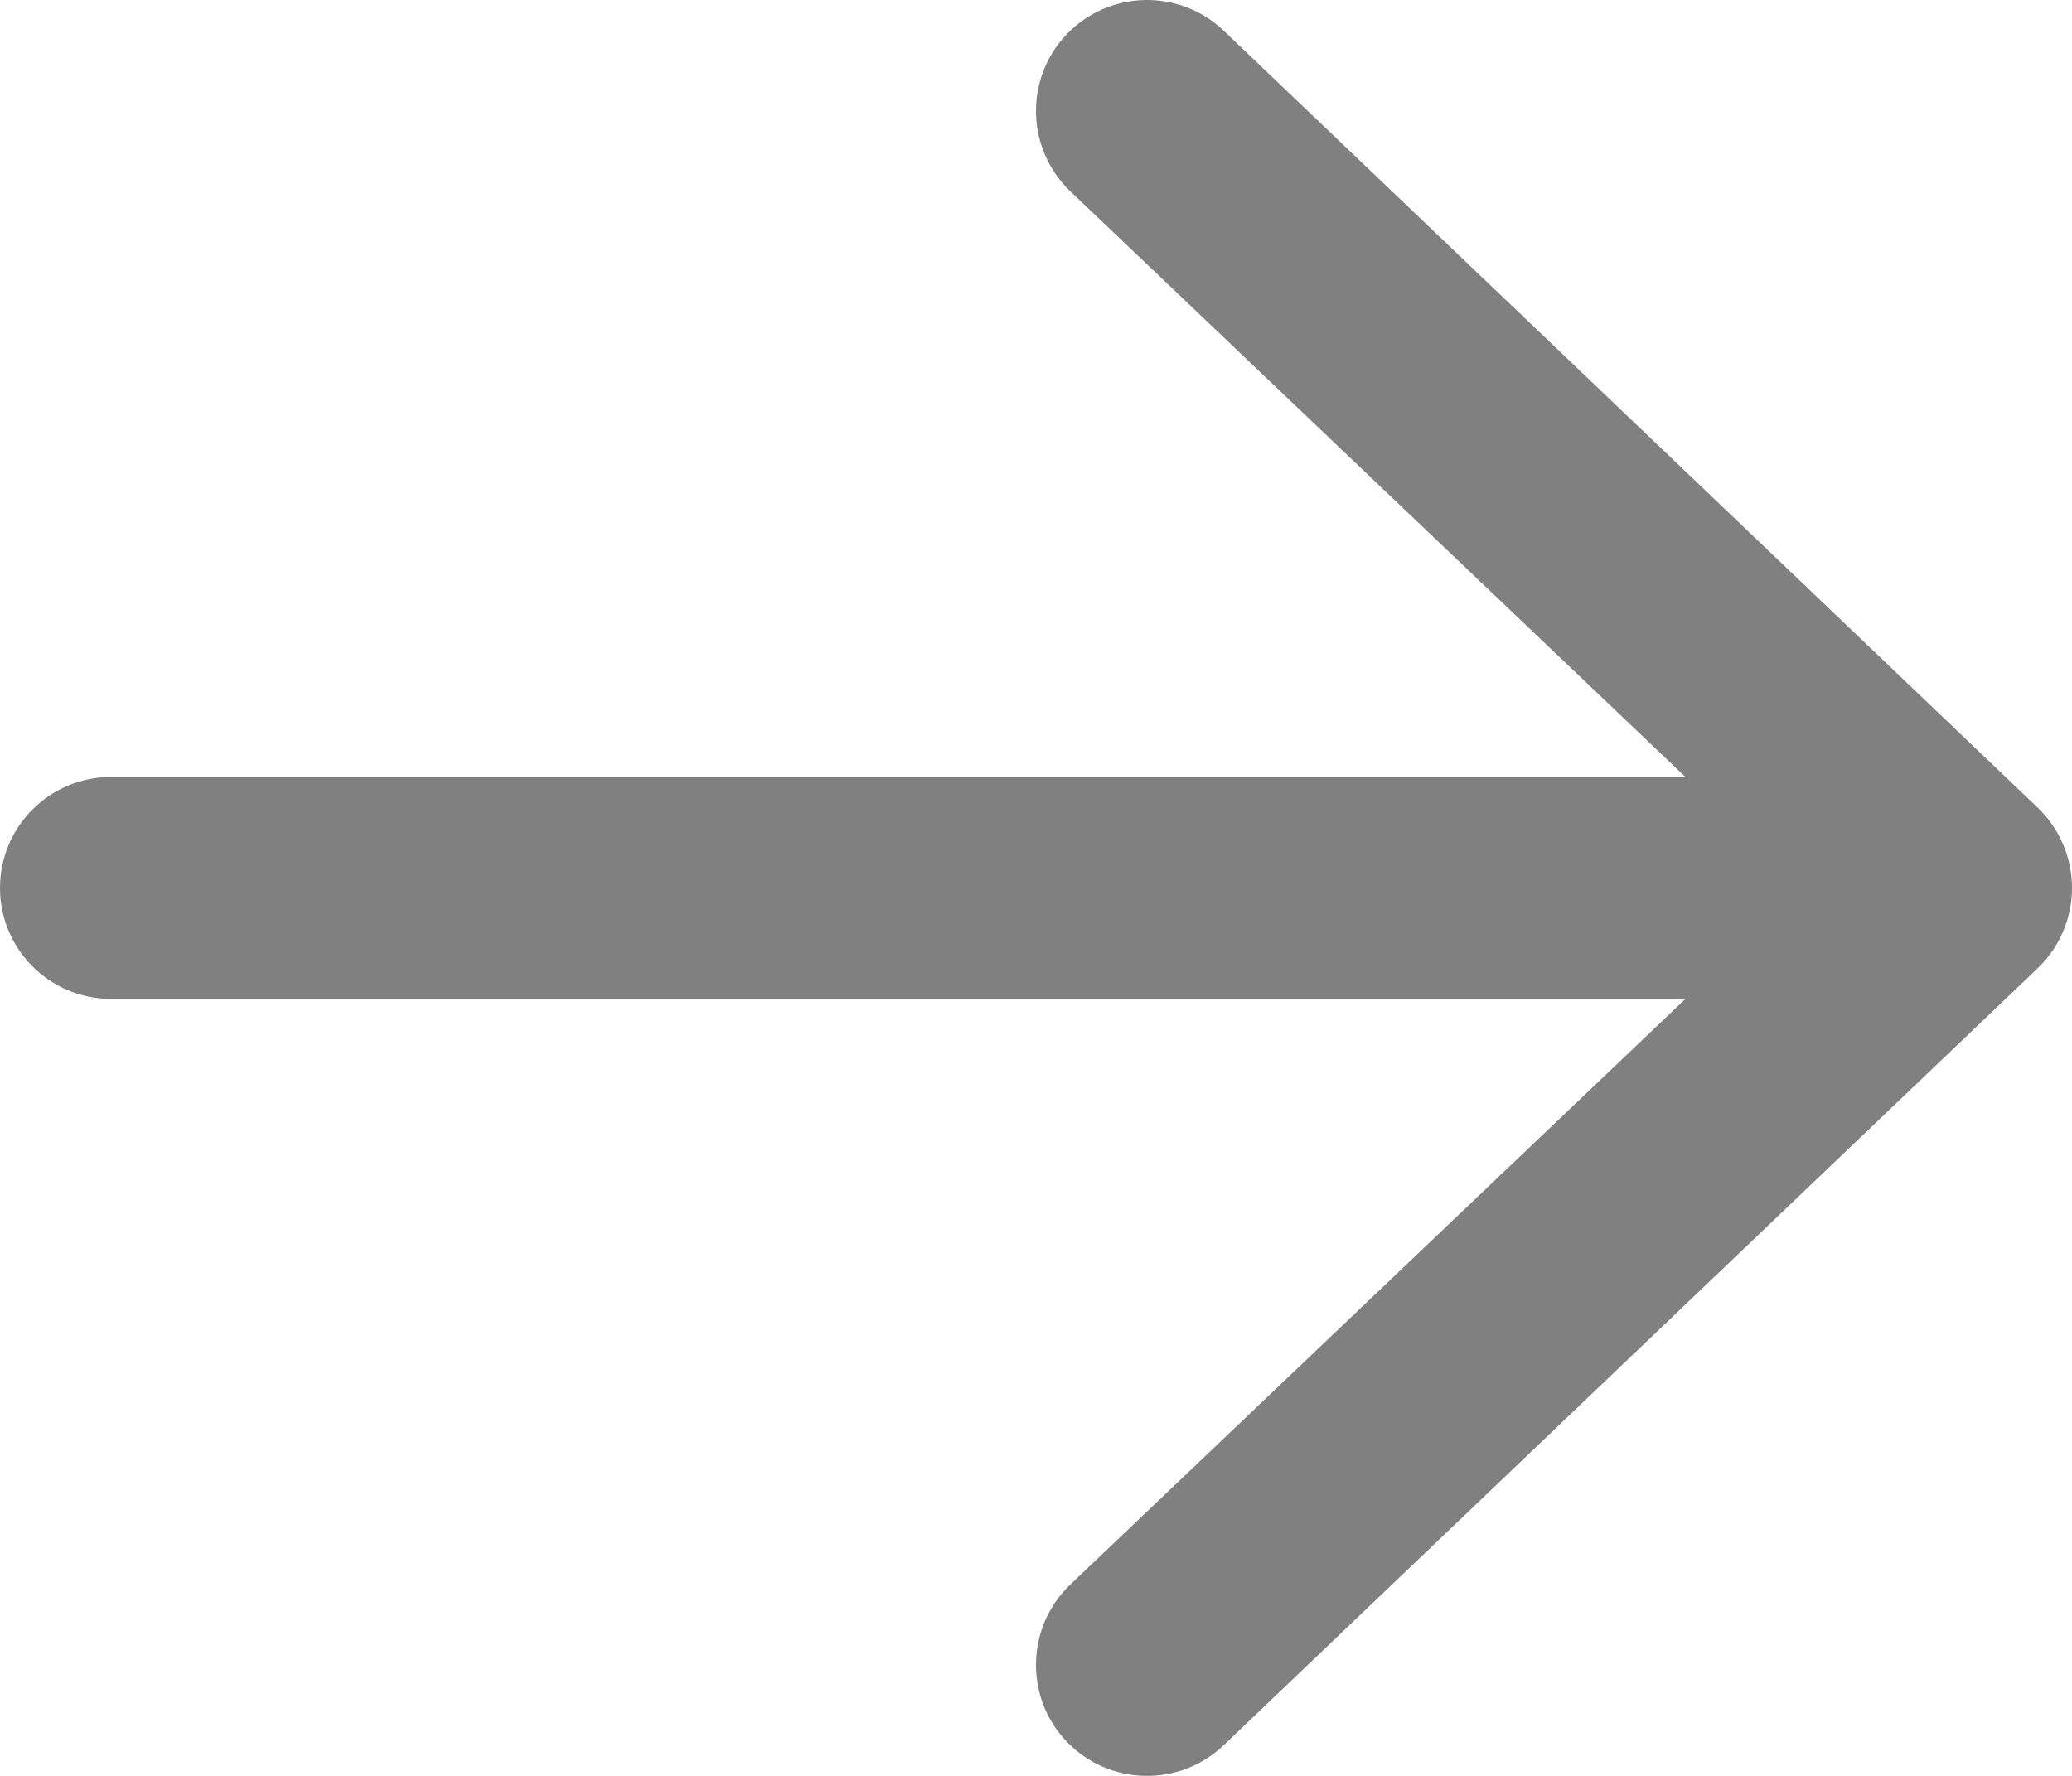 <svg width="14" height="12" viewBox="0 0 14 12" fill="#808080" xmlns="http://www.w3.org/2000/svg">
<path fill-rule="evenodd" clip-rule="evenodd" d="M-2.62268e-07 6C-2.80374e-07 5.586 0.336 5.25 0.75 5.25L11.388 5.25L7.23 1.291C6.932 1.004 6.922 0.529 7.209 0.23C7.496 -0.068 7.971 -0.078 8.27 0.209L13.77 5.459C13.917 5.601 14 5.796 14 6C14 6.204 13.917 6.399 13.77 6.541L8.27 11.791C7.971 12.078 7.496 12.068 7.209 11.77C6.922 11.471 6.932 10.996 7.23 10.709L11.388 6.75L0.75 6.75C0.336 6.75 -2.44163e-07 6.414 -2.62268e-07 6Z" fill="#808080" style="fill:#808080;fill-opacity:1;"/>
</svg>
